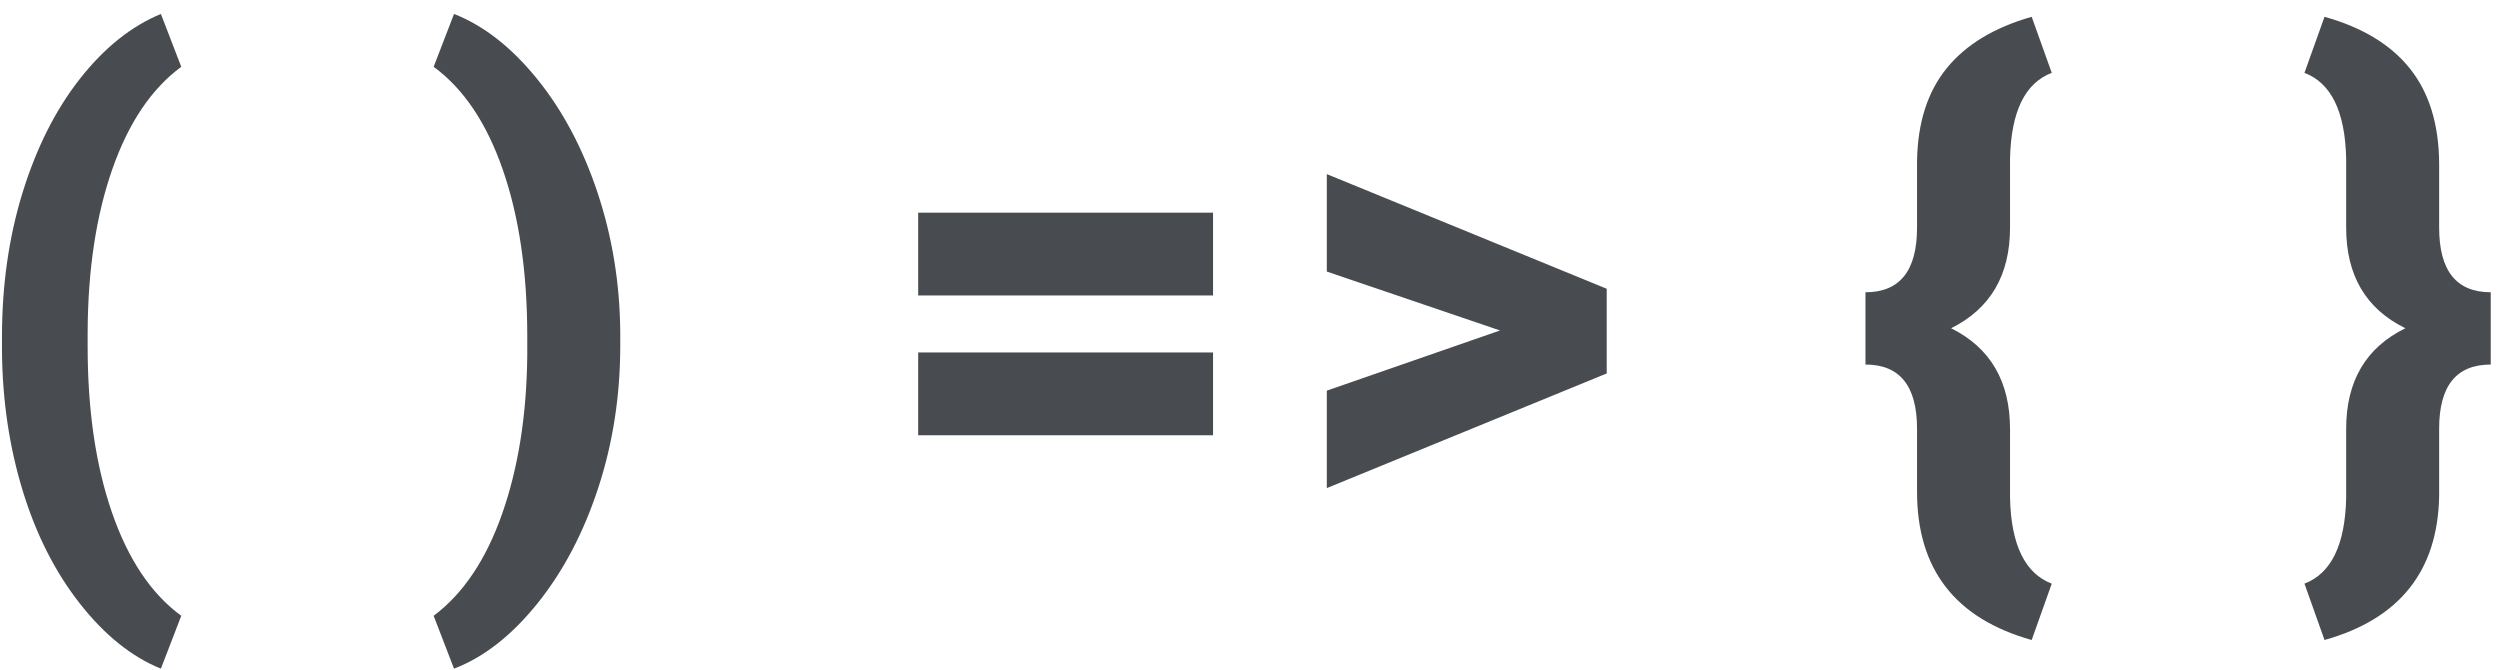 <?xml version="1.0" encoding="UTF-8"?>
<svg width="138px" height="37px" viewBox="0 0 138 37" version="1.1" xmlns="http://www.w3.org/2000/svg" xmlns:xlink="http://www.w3.org/1999/xlink">
    <!-- Generator: Sketch 53 (72520) - https://sketchapp.com -->
    <title>()=&gt;{}</title>
    <desc>Created with Sketch.</desc>
    <g id="ilustration-landing-page" stroke="none" stroke-width="1" fill="none" fill-rule="evenodd">
        <g id="Artboard" transform="translate(-658, -162)" fill="#484C50" fill-rule="nonzero">
            <path d="M658.109,180.594 C658.109,177.734 658.49,175.074 659.252,172.613 C660.014,170.152 661.065,168.066 662.407,166.355 C663.749,164.645 665.24,163.449 666.881,162.77 L668.006,165.688 C666.365,166.895 665.097,168.778 664.2,171.339 C663.304,173.899 662.85,176.902 662.838,180.348 L662.838,181.121 C662.838,184.648 663.286,187.707 664.183,190.297 C665.079,192.887 666.354,194.785 668.006,195.992 L666.881,198.91 C665.264,198.254 663.772,197.056 662.407,195.315 C661.042,193.575 659.99,191.498 659.252,189.084 C658.514,186.67 658.133,184.104 658.109,181.385 L658.109,180.594 Z M692.238,181.086 C692.238,183.84 691.833,186.453 691.025,188.926 C690.216,191.398 689.1,193.522 687.676,195.298 C686.252,197.073 684.714,198.277 683.062,198.91 L681.937,195.992 C683.566,194.773 684.826,192.898 685.716,190.367 C686.607,187.836 687.07,184.924 687.105,181.631 L687.105,180.559 C687.105,177.031 686.657,173.973 685.76,171.383 C684.864,168.793 683.589,166.895 681.937,165.688 L683.062,162.77 C684.703,163.414 686.229,164.606 687.641,166.347 C689.053,168.087 690.166,170.179 690.981,172.622 C691.795,175.065 692.214,177.629 692.238,180.312 L692.238,181.086 Z M724.96,178.309 L708.683,178.309 L708.683,173.738 L724.96,173.738 L724.96,178.309 Z M724.96,186.025 L708.683,186.025 L708.683,181.455 L724.96,181.455 L724.96,186.025 Z M740.802,180.242 L731.24,176.99 L731.24,171.611 L746.691,177.939 L746.691,182.615 L731.24,188.943 L731.24,183.564 L740.802,180.242 Z M770.149,197.328 C765.931,196.145 763.821,193.42 763.821,189.154 L763.821,185.674 C763.821,183.307 762.872,182.123 760.974,182.123 L760.974,178.133 C762.872,178.133 763.821,176.943 763.821,174.564 L763.821,170.873 C763.856,168.764 764.404,167.059 765.465,165.758 C766.525,164.457 768.087,163.514 770.149,162.928 L771.257,166.021 C769.78,166.584 769.013,168.16 768.954,170.75 L768.954,174.564 C768.954,177.189 767.87,179.041 765.702,180.119 C767.87,181.197 768.954,183.055 768.954,185.691 L768.954,189.488 C769.013,192.078 769.78,193.654 771.257,194.217 L770.149,197.328 Z M785.206,194.217 C786.682,193.654 787.45,192.078 787.508,189.488 L787.508,185.674 C787.508,183.037 788.598,181.186 790.778,180.119 C788.598,179.053 787.508,177.201 787.508,174.564 L787.508,170.75 C787.45,168.16 786.682,166.584 785.206,166.021 L786.313,162.928 C788.411,163.514 789.987,164.472 791.041,165.802 C792.096,167.132 792.629,168.875 792.641,171.031 L792.641,174.564 C792.641,176.943 793.59,178.133 795.489,178.133 L795.489,182.123 C793.59,182.123 792.641,183.301 792.641,185.656 L792.641,189.4 C792.559,193.525 790.45,196.168 786.313,197.328 L785.206,194.217 Z" id="()=&gt;{}"></path>
        </g>
    </g>
</svg>